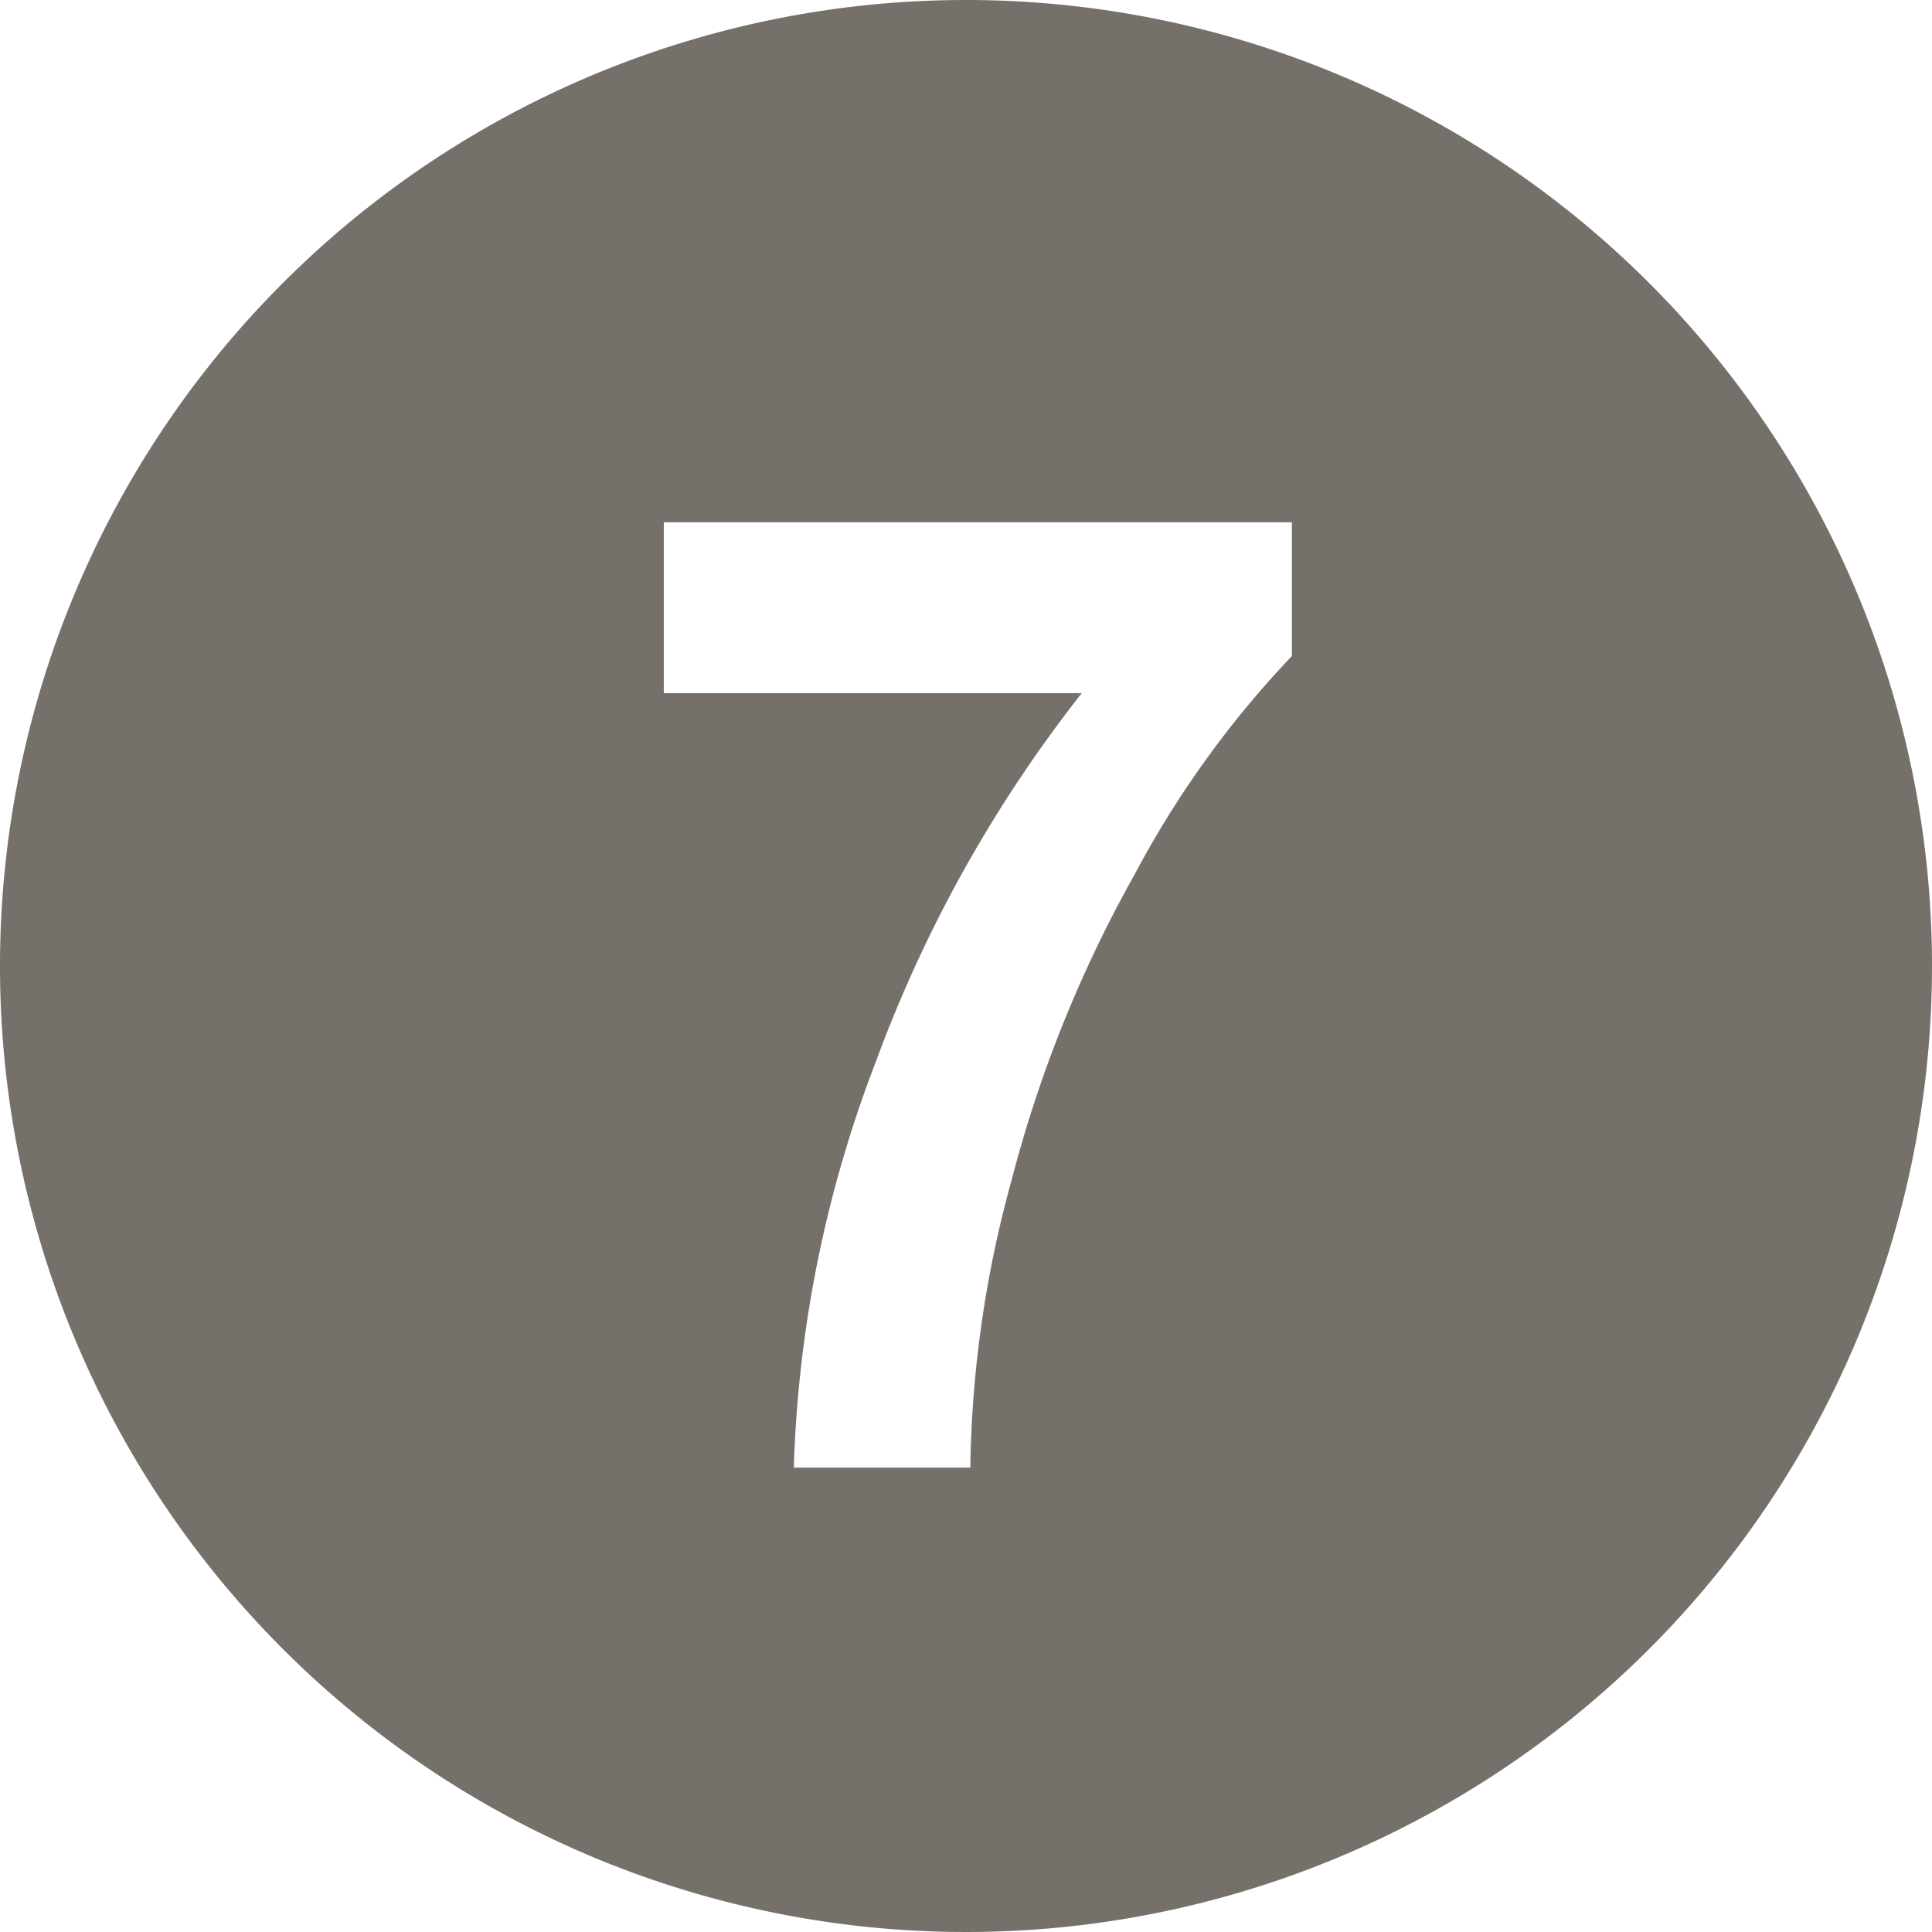 <svg xmlns="http://www.w3.org/2000/svg" viewBox="0 0 26 26">
  <defs>
    <style>
      .cls-1 {
        fill: #76706b;
      }
    </style>
  </defs>
  <path id="number17" class="cls-1" d="M16,3A13,13,0,1,0,29,16,13,13,0,0,0,16,3Zm4.386,8.828a13.309,13.309,0,0,0-2.125,2.955,17.21,17.21,0,0,0-1.646,4.094,15.258,15.258,0,0,0-.557,3.873H13.683a16.553,16.553,0,0,1,1.1-5.452,18.155,18.155,0,0,1,2.775-4.97H11.933v-2.3h8.453v1.8Z" transform="translate(-3 -3)"/>
</svg>
